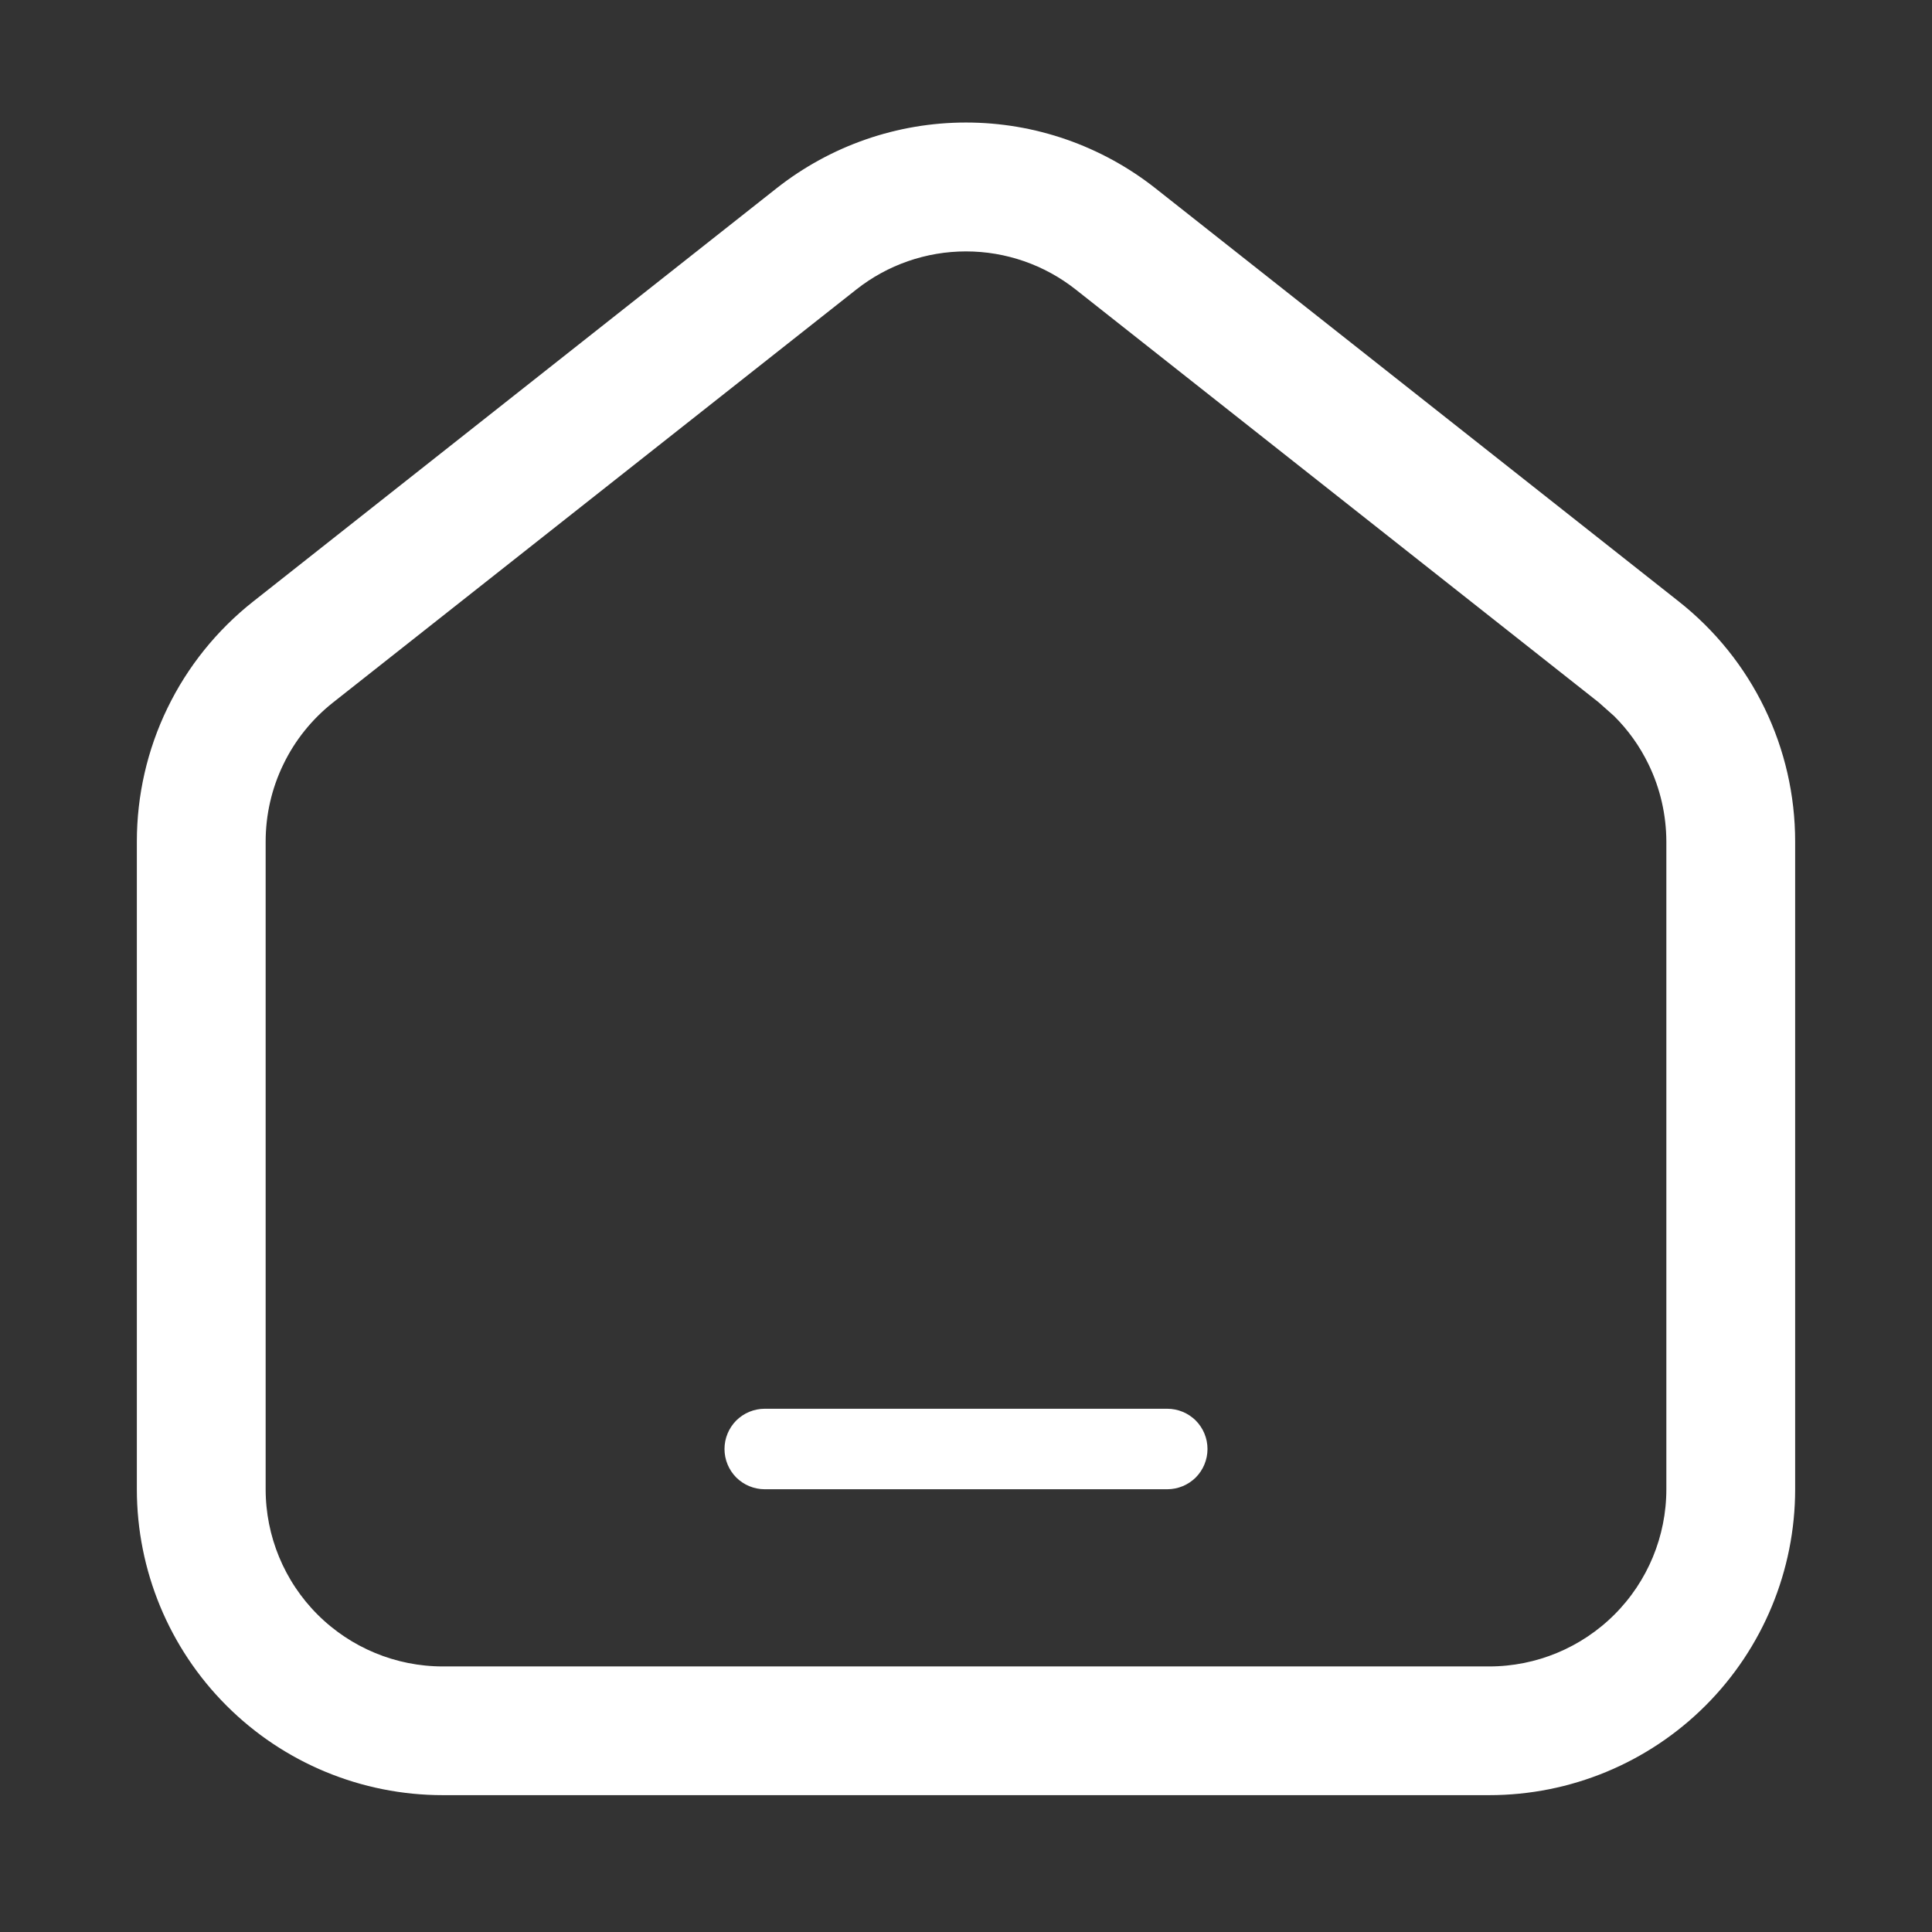 <svg width="24" height="24" viewBox="0 0 24 24" fill="none" xmlns="http://www.w3.org/2000/svg">
<rect x="0" y="0" width="24" height="24" fill="#333333" stroke="none"/>
<path d="M9.5 17.5C9.367 17.5 9.24 17.553 9.146 17.646C9.053 17.74 9 17.867 9 18C9 18.133 9.053 18.26 9.146 18.354C9.24 18.447 9.367 18.5 9.5 18.5H14.5C14.633 18.5 14.76 18.447 14.854 18.354C14.947 18.26 15 18.133 15 18C15 17.867 14.947 17.74 14.854 17.646C14.76 17.553 14.633 17.5 14.5 17.5H9.5Z" fill="white"/>
<path d="M12 1.672C12.821 1.672 13.617 1.949 14.262 2.458L20.762 7.59C21.194 7.931 21.545 8.366 21.785 8.862C22.026 9.358 22.15 9.903 22.15 10.454V18.5C22.15 19.468 21.765 20.397 21.081 21.081C20.396 21.766 19.468 22.15 18.5 22.15H5.5C4.532 22.15 3.603 21.766 2.919 21.081C2.235 20.397 1.85 19.468 1.85 18.5V10.454C1.85 9.903 1.974 9.358 2.215 8.862C2.455 8.366 2.806 7.931 3.238 7.59L9.738 2.458C10.383 1.949 11.179 1.672 12 1.672ZM12 2.973C11.472 2.973 10.959 3.151 10.544 3.479L4.043 8.61C3.765 8.83 3.539 9.11 3.385 9.43C3.23 9.749 3.15 10.099 3.15 10.454V18.5C3.15 19.123 3.397 19.721 3.838 20.162C4.279 20.603 4.877 20.851 5.5 20.851H18.5C19.123 20.851 19.721 20.603 20.162 20.162C20.603 19.721 20.85 19.123 20.85 18.5V10.454C20.849 10.099 20.769 9.749 20.614 9.43C20.498 9.19 20.343 8.973 20.154 8.786L19.956 8.61L13.456 3.479C13.041 3.151 12.528 2.973 12 2.973Z" fill="white" stroke="white" stroke-width="0.3"/>
</svg>
